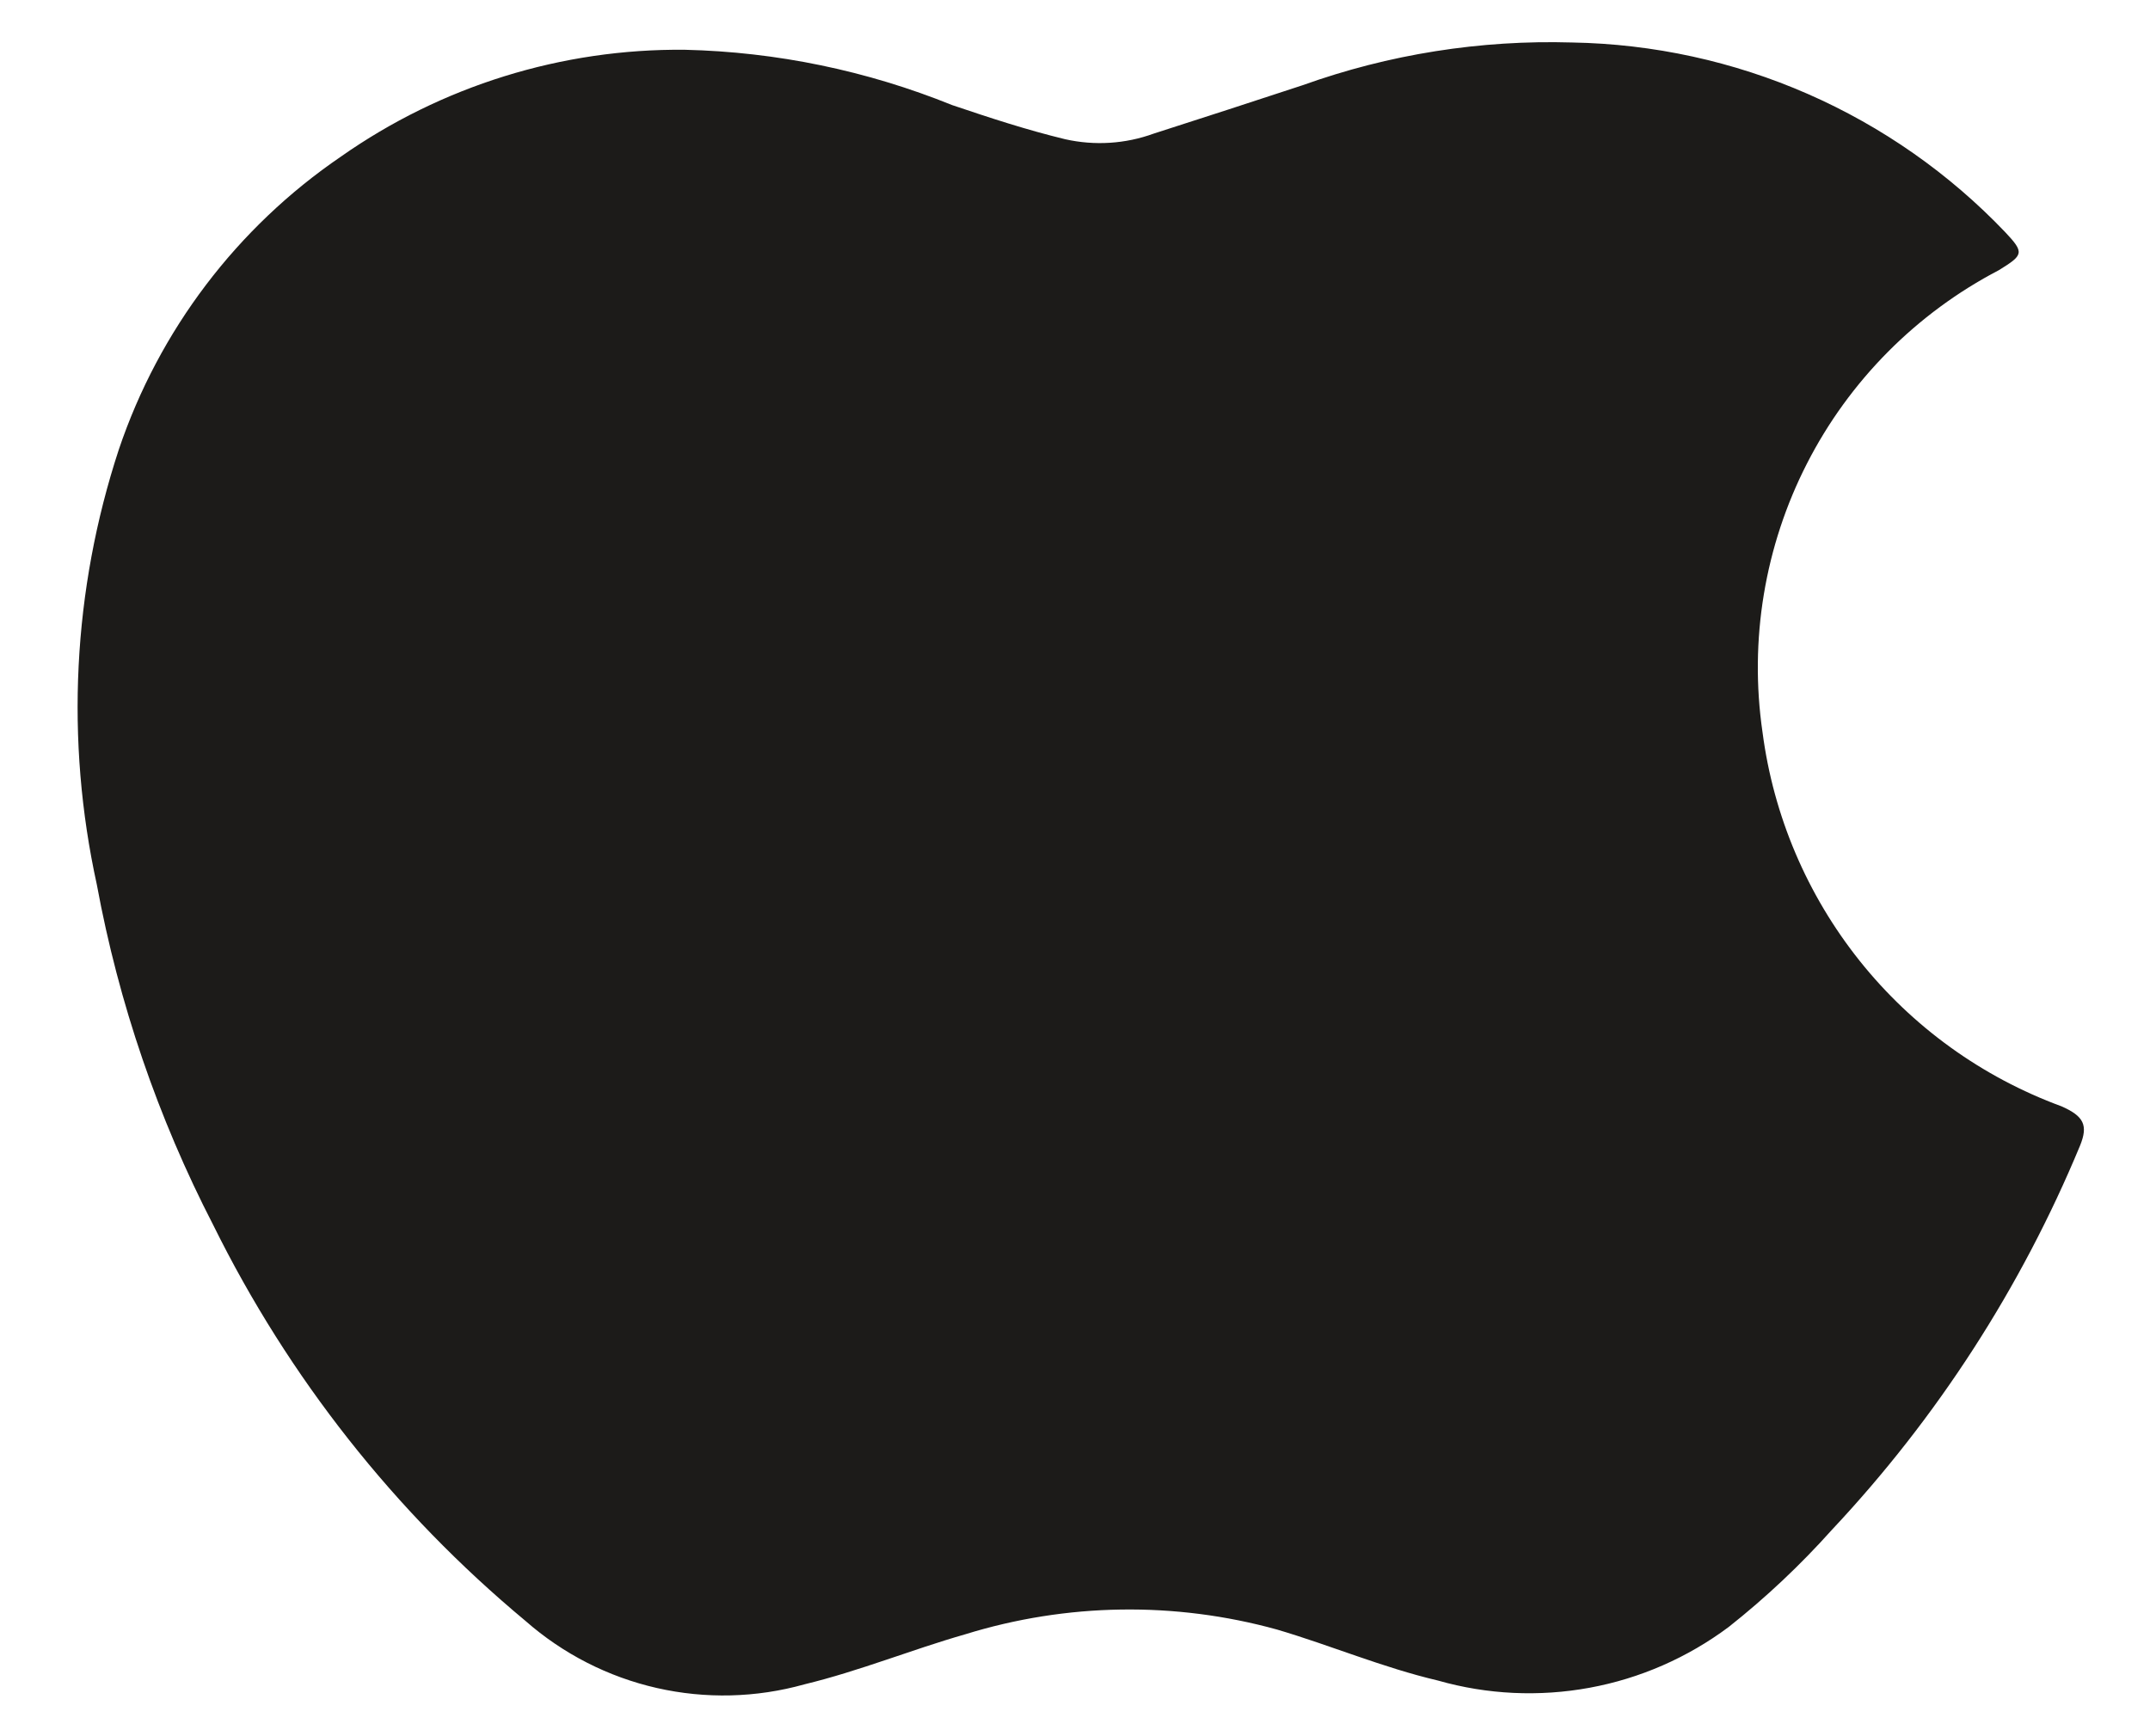 <svg width="26" height="21" viewBox="0 0 26 21" fill="none" xmlns="http://www.w3.org/2000/svg">
<path d="M8.283 0.602C9.392 0.628 10.486 0.855 11.514 1.271C11.964 1.423 12.414 1.571 12.881 1.684C13.237 1.764 13.609 1.741 13.952 1.616C14.552 1.423 15.152 1.229 15.752 1.031C16.797 0.656 17.903 0.481 19.012 0.514C19.993 0.531 20.962 0.742 21.861 1.136C22.76 1.53 23.572 2.098 24.249 2.808C24.486 3.059 24.468 3.085 24.172 3.268C23.175 3.788 22.364 4.605 21.852 5.606C21.34 6.607 21.152 7.743 21.314 8.855C21.446 9.868 21.853 10.825 22.49 11.623C23.127 12.421 23.971 13.029 24.929 13.381C25.201 13.501 25.254 13.611 25.154 13.857C24.442 15.574 23.426 17.148 22.154 18.503C21.772 18.93 21.354 19.324 20.905 19.679C20.408 20.05 19.833 20.302 19.223 20.414C18.614 20.526 17.986 20.497 17.39 20.327C16.721 20.17 16.1 19.904 15.443 19.71C14.207 19.368 12.899 19.388 11.674 19.767C11.017 19.955 10.396 20.211 9.727 20.373C9.145 20.536 8.532 20.551 7.943 20.417C7.354 20.283 6.808 20.004 6.354 19.605C4.775 18.291 3.489 16.66 2.579 14.818C1.91 13.522 1.436 12.135 1.171 10.7C0.788 8.954 0.879 7.136 1.437 5.437C1.923 3.995 2.866 2.751 4.123 1.894C5.34 1.039 6.795 0.587 8.283 0.602Z" fill="#1C1B19"/>
</svg>
